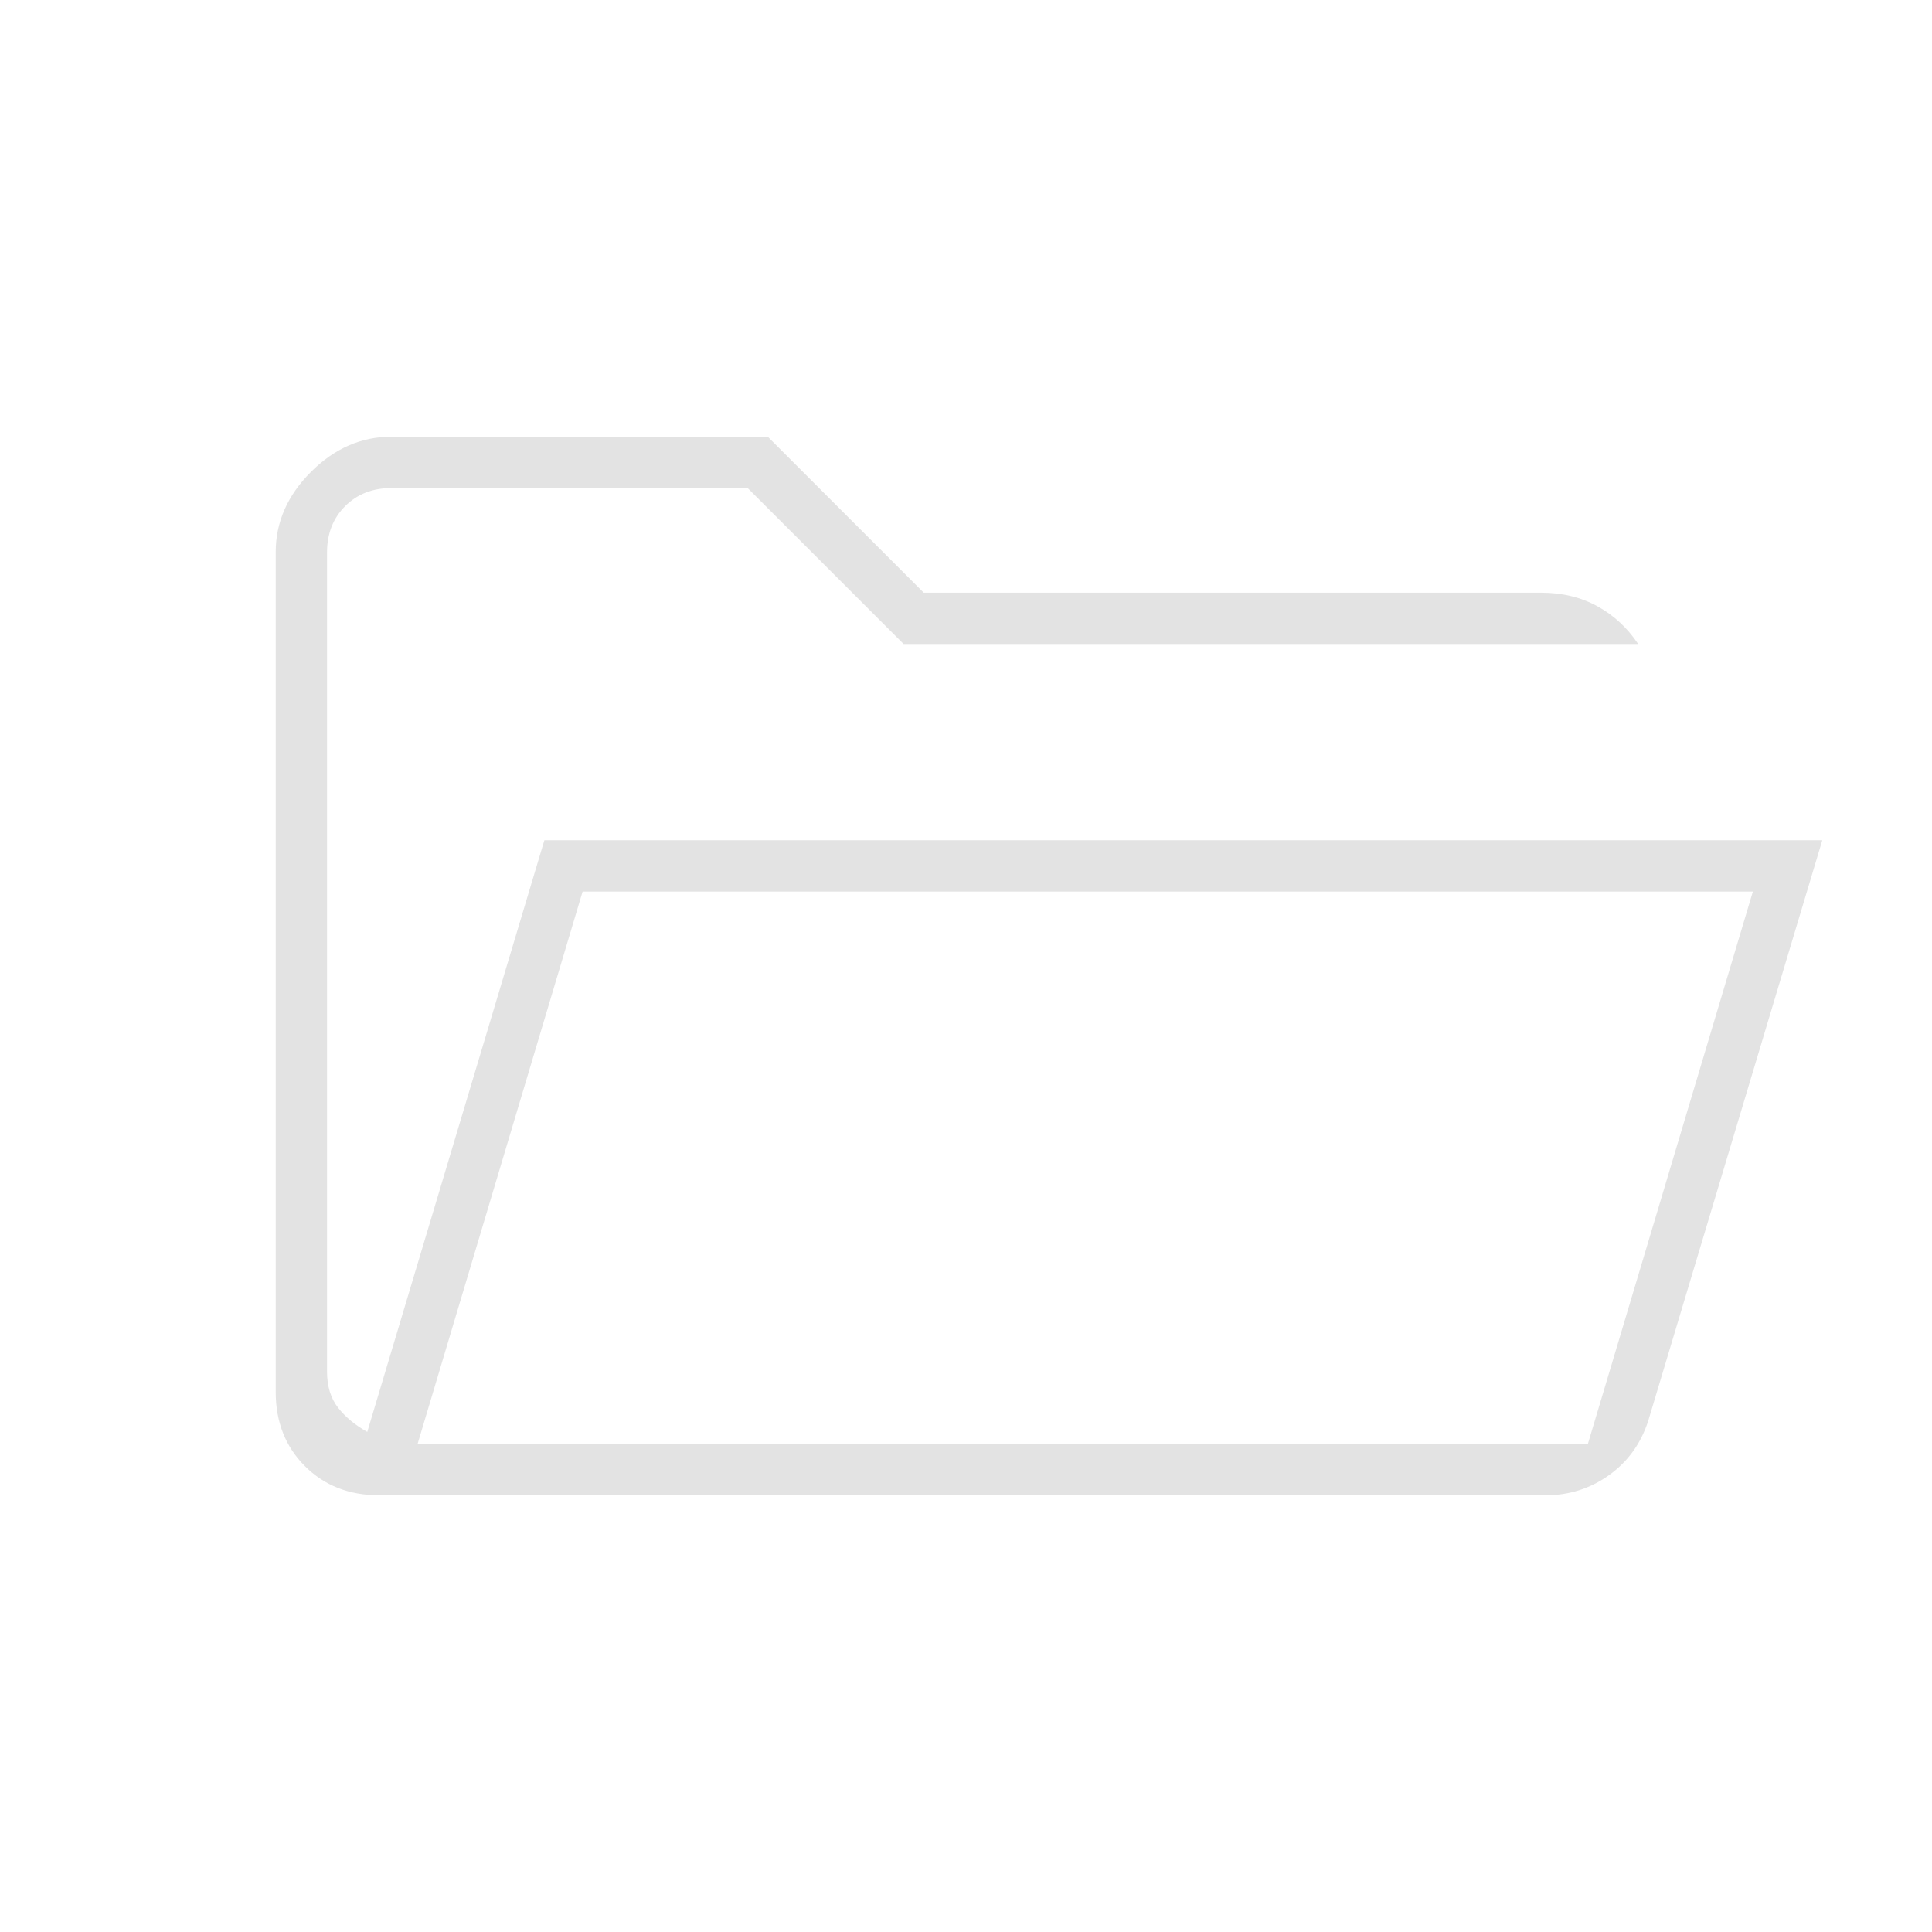 <svg xmlns="http://www.w3.org/2000/svg" height="24px" viewBox="0 -960 960 960" width="24px" fill="#e3e3e3"><path d="M188.5-217q-22.5 0-37-14.5T137-268.36v-417.28q0-22.36 17.5-39.86t40-17.5h187l77.5 77.5h306.72q15.78 0 28.03 6.75Q806-652 814-640H449l-77.5-77.5h-177q-14 0-23 9t-9 23v407q0 11 5.5 18t14.5 12l88-294h635L819-254q-5.5 17-19.5 27t-31.6 10H188.5Zm19-25.5H789L871-517H289.5l-82 274.5Zm0 0 82-274.5-82 274.5Zm-45-397.5v-77.5 77.5Z"/></svg>
